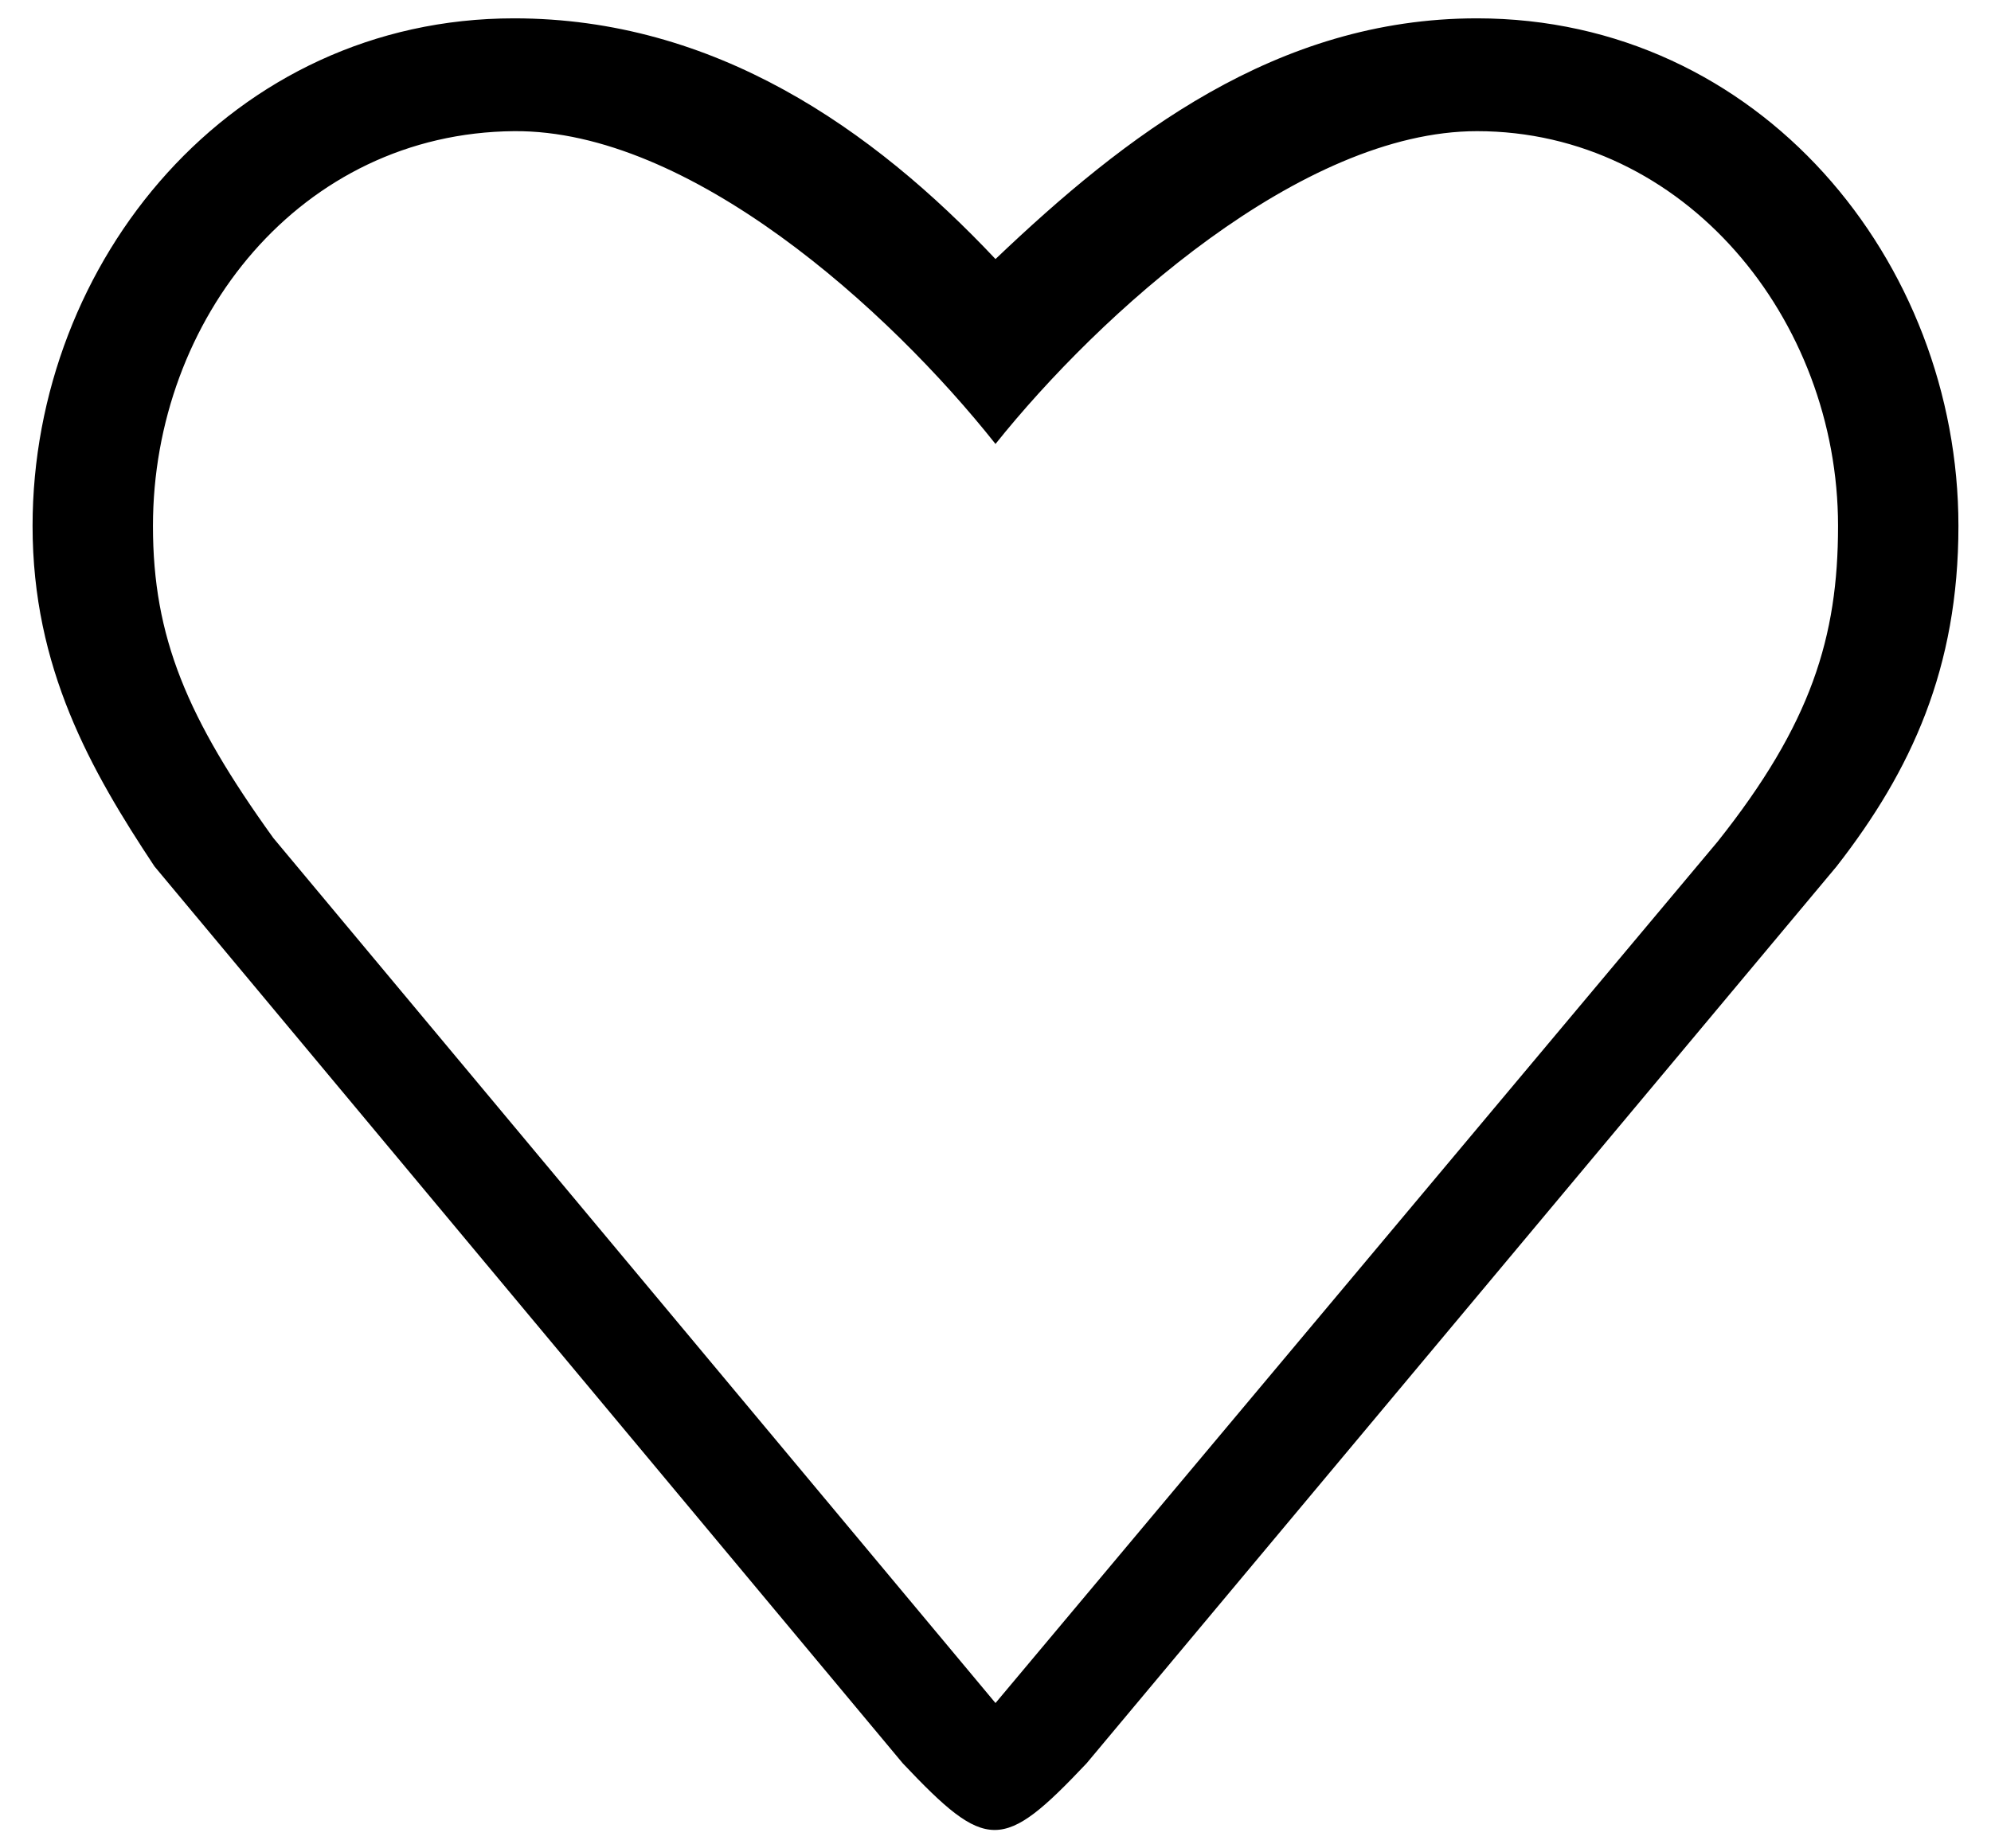 <svg width="28" height="26" viewBox="0 0 28 26" fill="none" xmlns="http://www.w3.org/2000/svg">
<path d="M7.622 2.302C10.06 2.573 12.091 4.333 13.986 6.636C15.882 4.333 18.062 2.302 20.771 2.302C24.292 2.302 25.897 5.497 25.497 8.213C25.091 10.969 24.02 11.375 19.268 17.198L14.664 22.615C13.766 23.571 14.207 23.571 13.31 22.615L11.685 20.584L10.33 18.958L8.841 17.198C3.843 11.375 2.685 9.886 2.489 8.213C2.083 4.74 4.385 1.943 7.622 2.302Z" fill="url(#paint0_linear_7644_711)"/>
<path d="M20.771 0.258C17.95 0.258 15.816 1.914 14 3.644C12.27 1.808 10.05 0.258 7.229 0.258C3.256 0.258 0.458 3.674 0.458 7.399C0.458 9.397 1.277 10.837 2.173 12.188L12.696 24.804C13.877 26.054 14.1 26.054 15.281 24.804L25.828 12.188C26.881 10.837 27.542 9.397 27.542 7.399C27.542 3.674 24.744 0.258 20.771 0.258ZM24.156 11.838L14 23.956L3.844 11.788C2.629 10.1 2.151 8.961 2.151 7.399C2.151 4.489 4.229 1.87 7.229 1.845C9.697 1.825 12.494 4.345 14 6.245C15.466 4.411 18.303 1.845 20.771 1.845C23.692 1.845 25.849 4.489 25.849 7.399C25.849 8.961 25.471 10.184 24.156 11.838Z" fill="black"/>
</svg>
